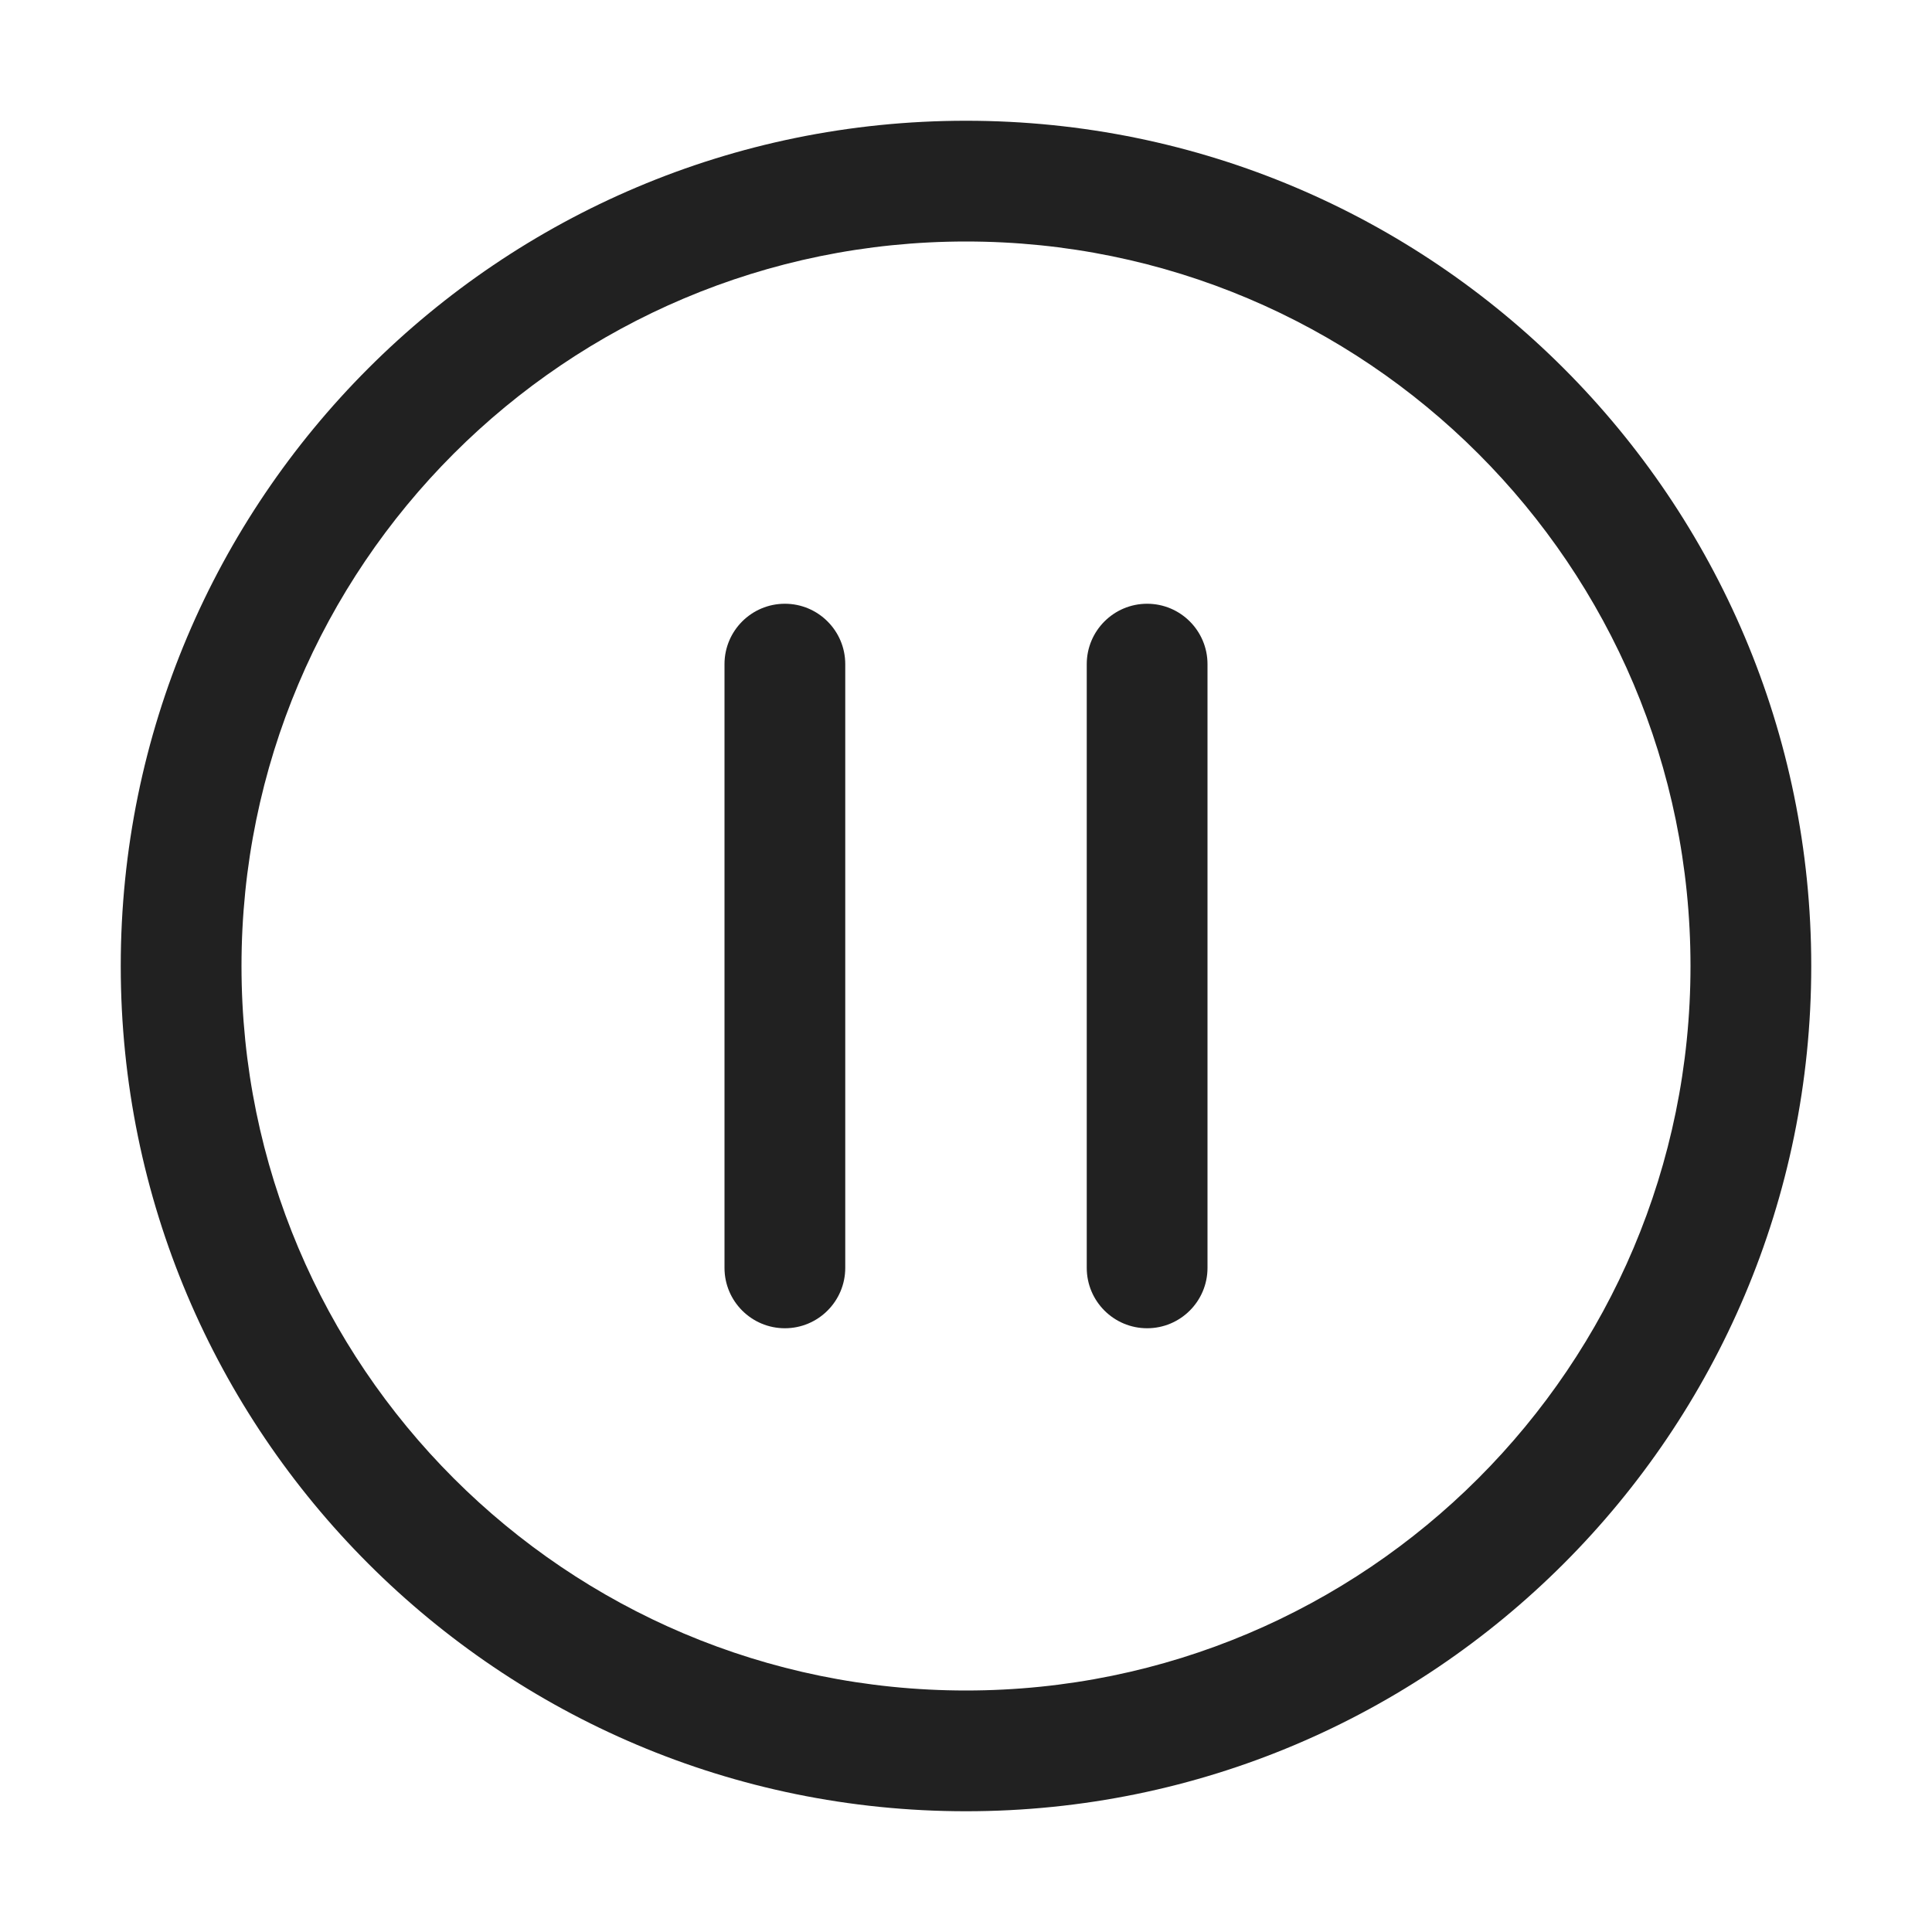 <svg width="16" height="16" viewBox="0 0 16 16" fill="none" xmlns="http://www.w3.org/2000/svg">
<path d="M8 1C11.866 1 15 4.134 15 8C15 11.866 11.866 15 8 15C4.134 15 1 11.866 1 8C1 4.134 4.134 1 8 1ZM8 2C4.686 2 2 4.686 2 8C2 11.314 4.686 14 8 14C11.314 14 14 11.314 14 8C14 4.686 11.314 2 8 2ZM6.5 5C6.776 5 7 5.224 7 5.5V10.5C7 10.776 6.776 11 6.5 11C6.224 11 6 10.776 6 10.5V5.5C6 5.224 6.224 5 6.5 5ZM9.5 5C9.776 5 10 5.224 10 5.5V10.5C10 10.776 9.776 11 9.5 11C9.224 11 9 10.776 9 10.5V5.5C9 5.224 9.224 5 9.5 5Z" fill="#212121"/>
</svg>
